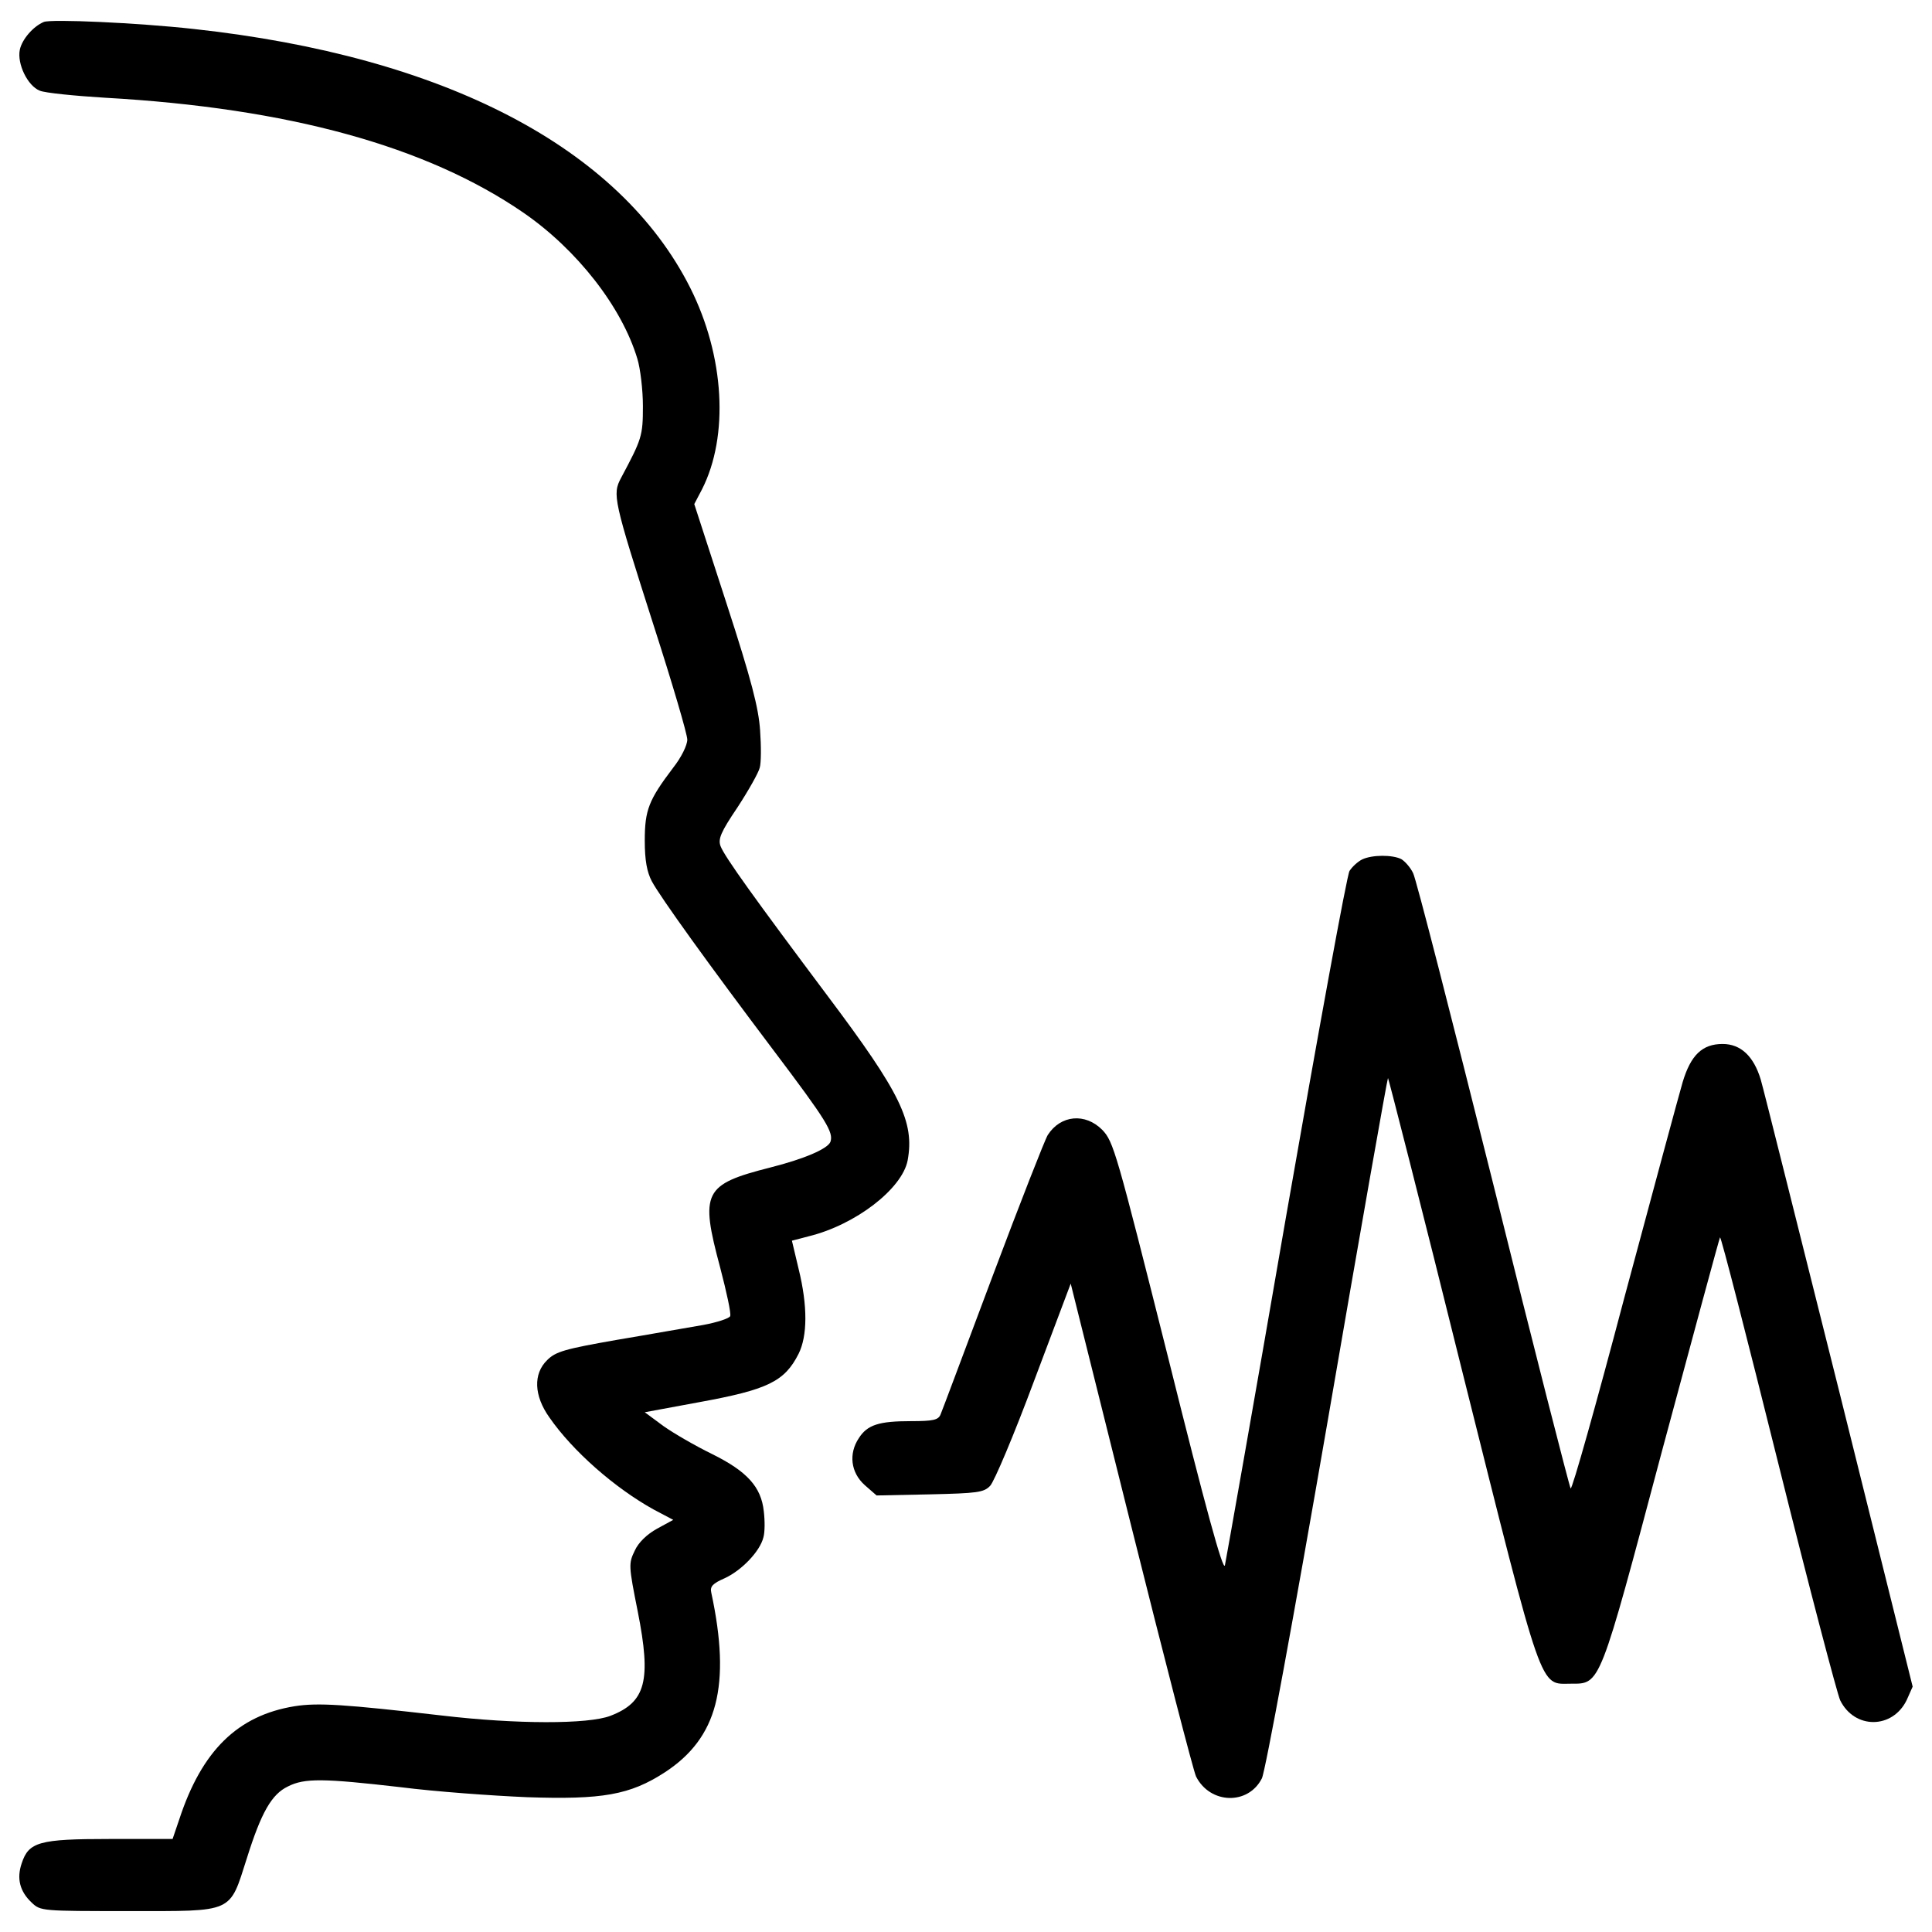 <?xml version="1.0" encoding="utf-8"?>
<!-- Svg Vector Icons : http://www.onlinewebfonts.com/icon -->
<!DOCTYPE svg PUBLIC "-//W3C//DTD SVG 1.1//EN" "http://www.w3.org/Graphics/SVG/1.1/DTD/svg11.dtd">
<svg version="1.1" xmlns="http://www.w3.org/2000/svg" xmlns:xlink="http://www.w3.org/1999/xlink" x="0px" y="0px" viewBox="0 0 1000 1000" enable-background="new 0 0 1000 1000" xml:space="preserve">
<g><g transform="translate(0,512) scale(0.1,-0.1)"><path d="M227.1,5006.5c-55.5-23-112.9-90-124.4-143.5c-15.3-72.7,40.2-187.6,103.3-212.4c26.8-11.5,179.9-26.8,336.9-36.4c951.2-53.6,1665.1-250.7,2166.6-595.2c277.5-191.4,509.1-488,589.5-756c15.3-49.8,28.7-160.8,28.7-245c0-155-5.7-170.3-112.9-371.3c-45.9-86.1-40.2-111,168.4-763.6c95.7-296.7,174.2-562.7,174.2-591.4c0-28.7-30.6-91.9-74.6-147.4c-124.4-164.6-145.5-216.3-145.5-375.1c0-103.3,11.5-162.7,36.4-210.5c44-82.3,294.7-430.6,635.4-882.3c269.9-357.9,306.2-417.2,289-467c-15.3-36.3-135.9-88-310.1-132.1c-346.4-88-365.6-126.3-260.3-518.7c32.5-124.4,57.4-237.3,51.7-250.7c-3.8-11.5-67-32.5-139.7-45.9c-70.8-11.5-271.8-47.9-444-76.6c-273.7-47.9-319.6-61.3-363.6-105.3c-72.7-70.8-68.9-183.7,11.5-296.7c120.6-174.2,338.8-365.5,539.7-476.6l101.4-53.6l-84.2-45.9c-51.7-28.7-95.7-70.8-114.8-112.9c-32.5-67-32.5-76.6,15.3-315.8c70.8-357.9,42.1-468.9-141.6-539.7c-114.8-44-486.1-44-874.7,1.9c-499.5,57.4-639.2,67-759.8,47.8c-294.7-47.8-480.4-229.7-597.1-585.7l-34.5-101.4H567.7c-365.5,0-419.1-15.3-455.5-126.3c-26.8-78.5-9.6-145.5,51.7-202.9c45.9-44,51.7-44,503.4-44c547.4,0,518.7-13.4,610.5,273.7c74.6,237.3,128.2,331.1,212.4,371.3c86.1,44,183.7,42.1,583.7-3.8c179.9-23,472.7-44,652.6-51.7c390.4-13.4,534,11.5,713.9,128.2c273.7,178,344.5,449.8,241.2,930.2c-7.7,32.5,7.7,47.9,68.9,74.7c88,40.2,183.7,139.7,201,212.4c7.7,26.8,7.7,86.1,1.9,134c-13.4,126.3-86.1,206.7-267.9,296.7c-86.1,42.1-199.1,107.2-252.6,145.4l-95.7,70.8l279.4,51.7c357.9,65.1,444,107.2,516.8,250.7c45.9,91.9,47.8,246.9,0,440.2l-34.5,145.4l88,23c241.2,59.3,482.3,245,511,392.4c36.4,199.1-36.4,348.3-411.5,847.9c-377,503.4-535.9,723.5-556.9,779c-13.4,36.4,0,70.8,88,201c57.4,88,109.1,179.9,114.8,204.8c7.7,24.9,7.7,112.9,1.9,193.3c-7.7,114.8-44,258.4-174.2,658.4l-166.5,512.9l40.2,76.6c139.7,275.6,116.8,689-61.3,1043.1C3207,4355.7,2301.8,4828.5,1002.2,4970.1C707.5,5002.6,267.3,5021.8,227.1,5006.5z"/><path d="M7050.2,671.4c-23-11.5-51.7-38.3-65.1-59.3c-13.4-21-160.8-828.7-329.2-1793.3c-166.5-964.6-310.1-1774.2-315.8-1801c-9.6-32.5-99.5,294.7-292.9,1071.8C5777.4-838.6,5764-788.9,5704.7-727.6c-88,88.1-214.4,76.6-281.3-26.8c-15.3-24.9-143.5-352.2-285.2-729.2c-141.6-377-262.2-700.5-269.9-717.7c-11.5-28.7-38.3-34.5-153.1-34.5c-166.5,0-225.8-19.1-269.9-88c-53.6-80.4-42.1-178,30.6-243.1l61.3-53.6l275.6,5.7c245,5.7,279.4,9.6,312,44c21,21.1,124.4,266,227.7,543.6l189.5,503.3l312-1249.8c172.3-689,323.5-1274.7,336.8-1301.5c72.7-143.5,269.9-149.3,340.7-9.6c17.2,32.5,168.4,853.6,338.8,1839.3c168.4,979.9,310.1,1781.9,313.9,1785.7c1.9,1.9,176.1-677.5,382.8-1512c424.9-1697.6,400-1623,564.6-1623c153.1,0,145.4-19.1,470.8,1203.9C8765-1786,8899-1290.3,8902.8-1284.6c5.7,3.8,139.7-520.6,300.5-1165.6c160.8-645,306.2-1198.1,321.5-1230.6c74.6-151.2,271.8-149.3,344.5,1.9l30.6,68.9l-379,1523.5C9310.5-1248.2,9128.7-519,9113.4-467.3C9077-346.8,9010-283.6,8916.2-283.6c-105.3,0-164.6-57.4-206.7-197.1c-19.1-65.1-155-568.4-302.4-1117.7c-145.5-551.2-269.9-993.3-277.5-985.7c-5.8,7.7-187.6,715.8-400,1573.2c-214.4,857.4-400,1582.8-415.3,1611.5c-13.4,28.7-42.1,61.2-61.3,72.7C7207.1,696.3,7101.9,696.3,7050.2,671.4z"/></g></g>
</svg>